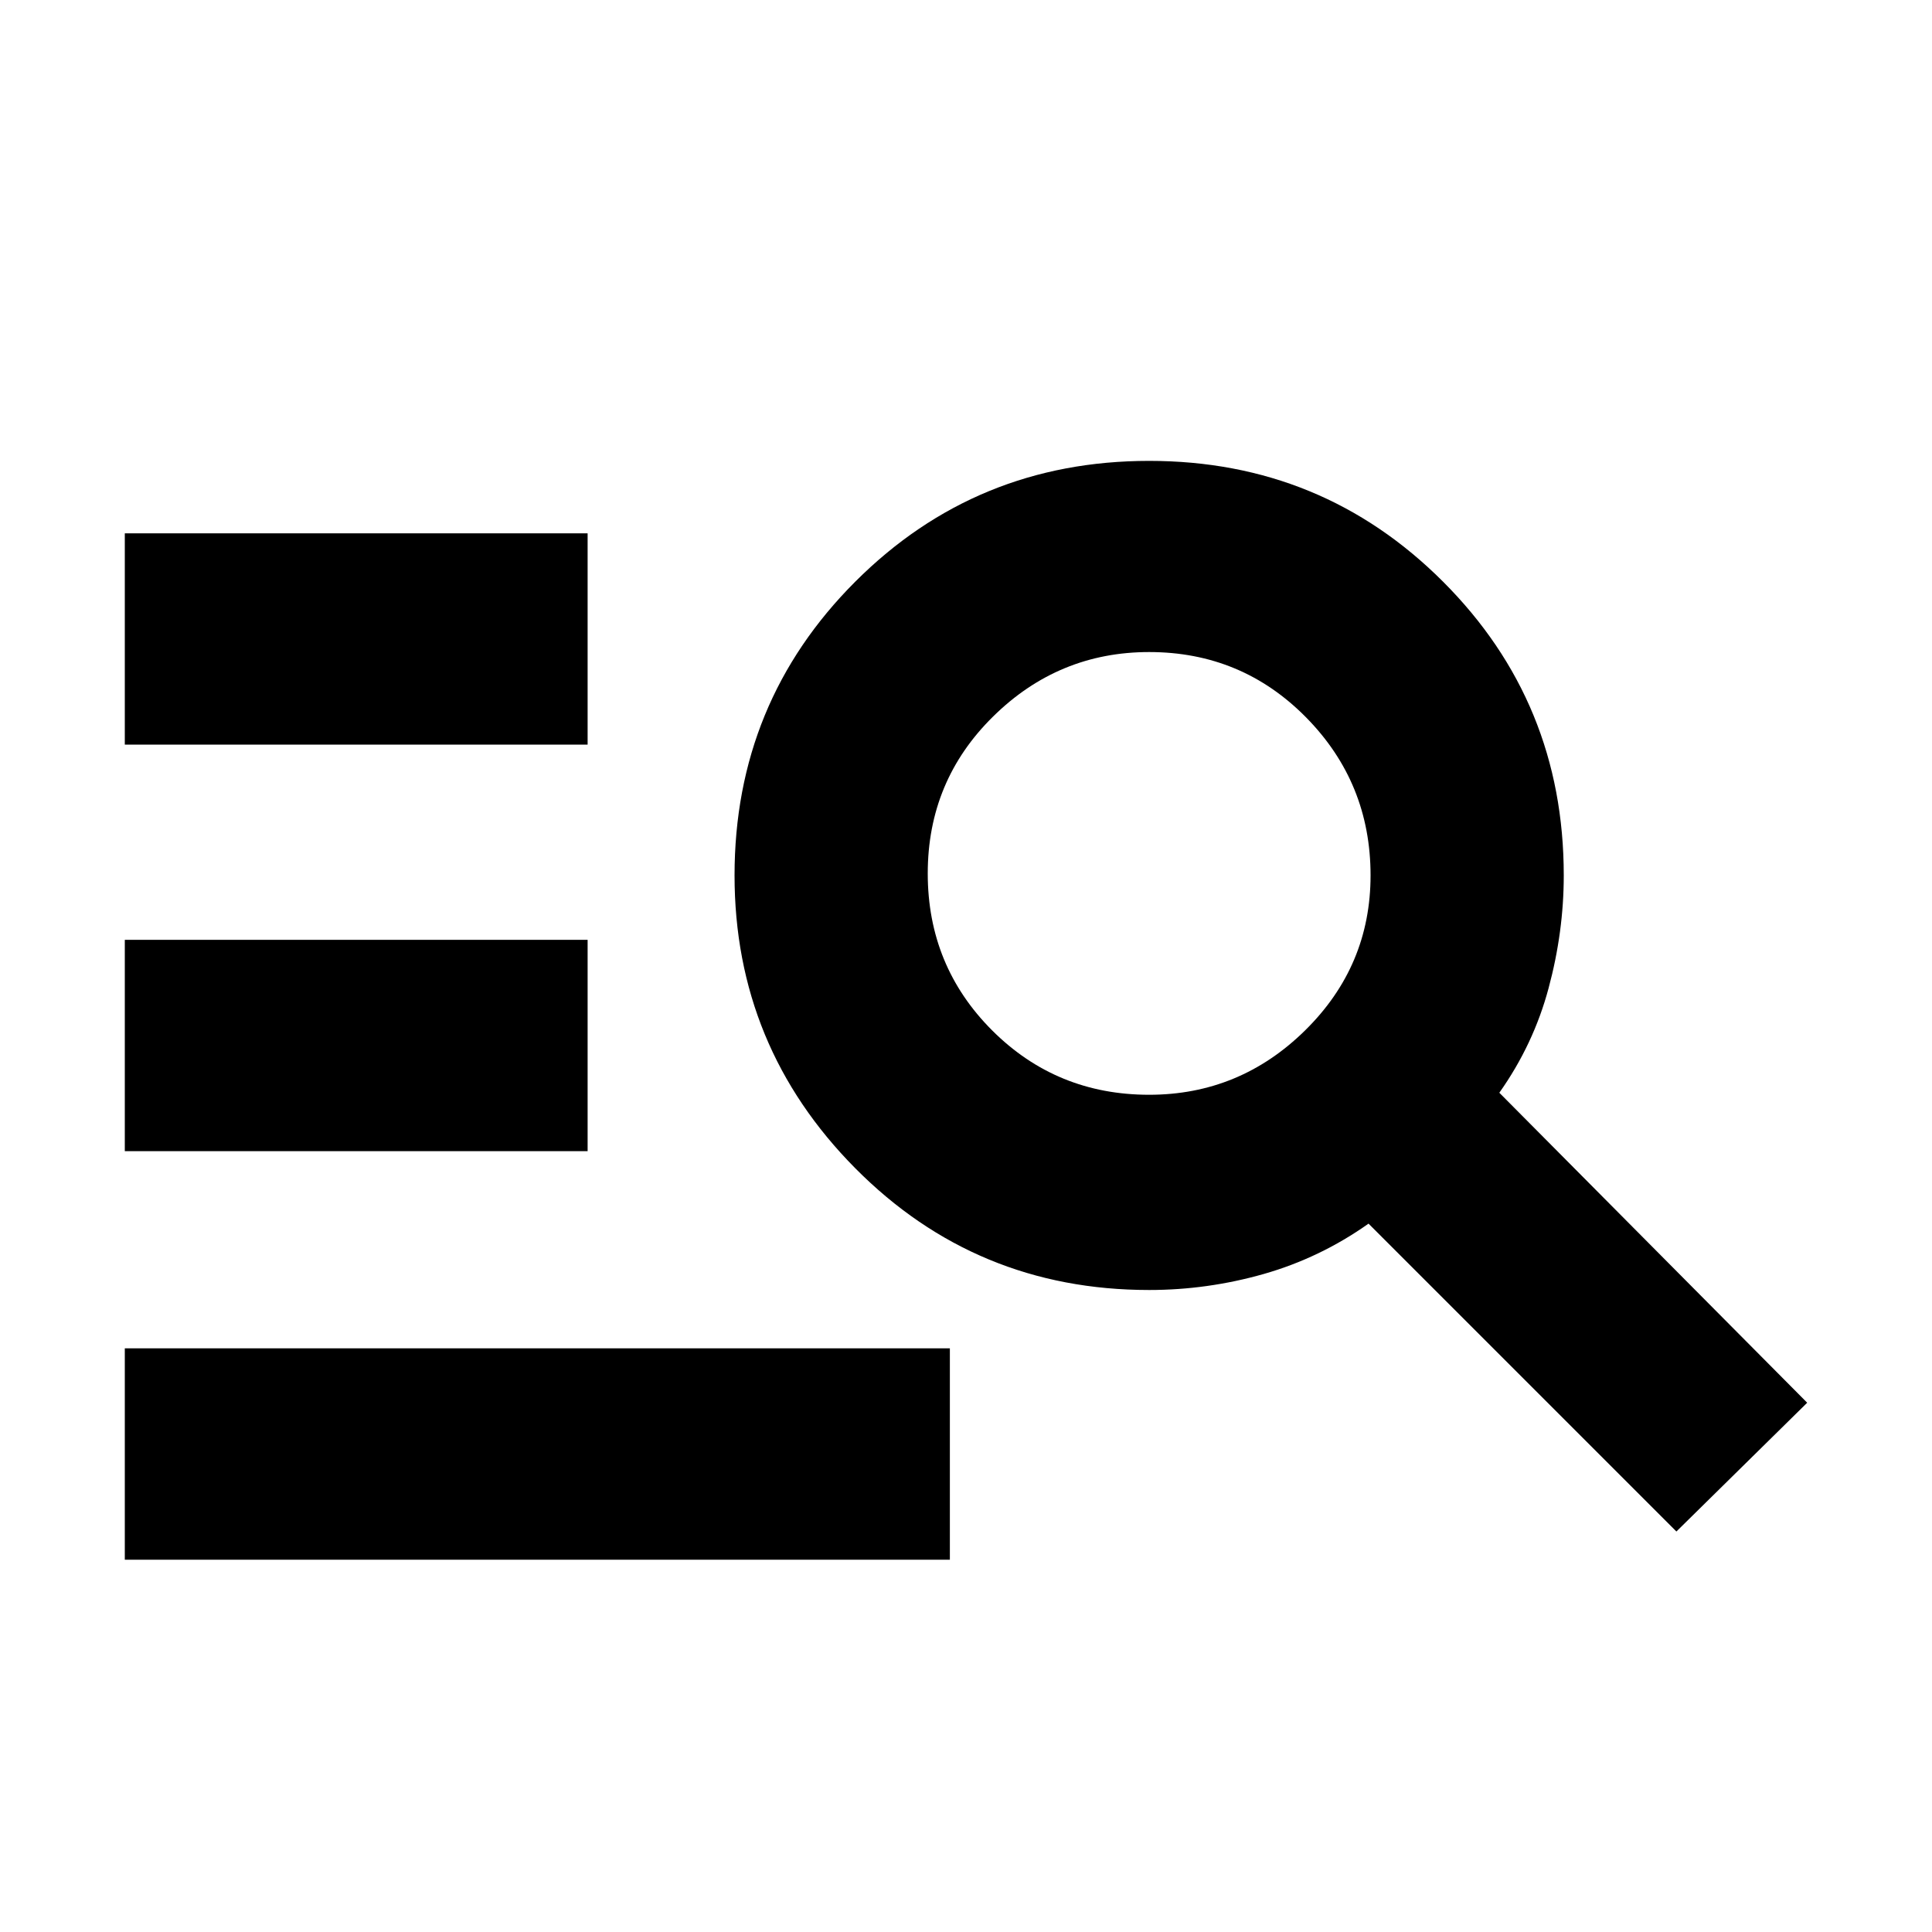 <svg xmlns="http://www.w3.org/2000/svg" height="20" width="20"><path d="M1.292 7.708V5.521H6.083V7.708ZM1.292 11.917V9.729H6.083V11.917ZM17.354 15.854 14.167 12.667Q13.667 13.021 13.083 13.188Q12.5 13.354 11.896 13.354Q10.104 13.354 8.854 12.094Q7.604 10.833 7.604 9.062Q7.604 7.271 8.854 6.021Q10.104 4.771 11.896 4.771Q13.688 4.771 14.938 6.021Q16.188 7.271 16.188 9.062Q16.188 9.646 16.031 10.229Q15.875 10.812 15.521 11.312L18.708 14.521ZM11.896 11.333Q12.833 11.333 13.51 10.667Q14.188 10 14.188 9.062Q14.188 8.104 13.521 7.427Q12.854 6.75 11.896 6.75Q10.958 6.75 10.281 7.417Q9.604 8.083 9.604 9.042Q9.604 10 10.271 10.667Q10.938 11.333 11.896 11.333ZM1.292 16.146V13.958H9.833V16.146Z"/></svg>